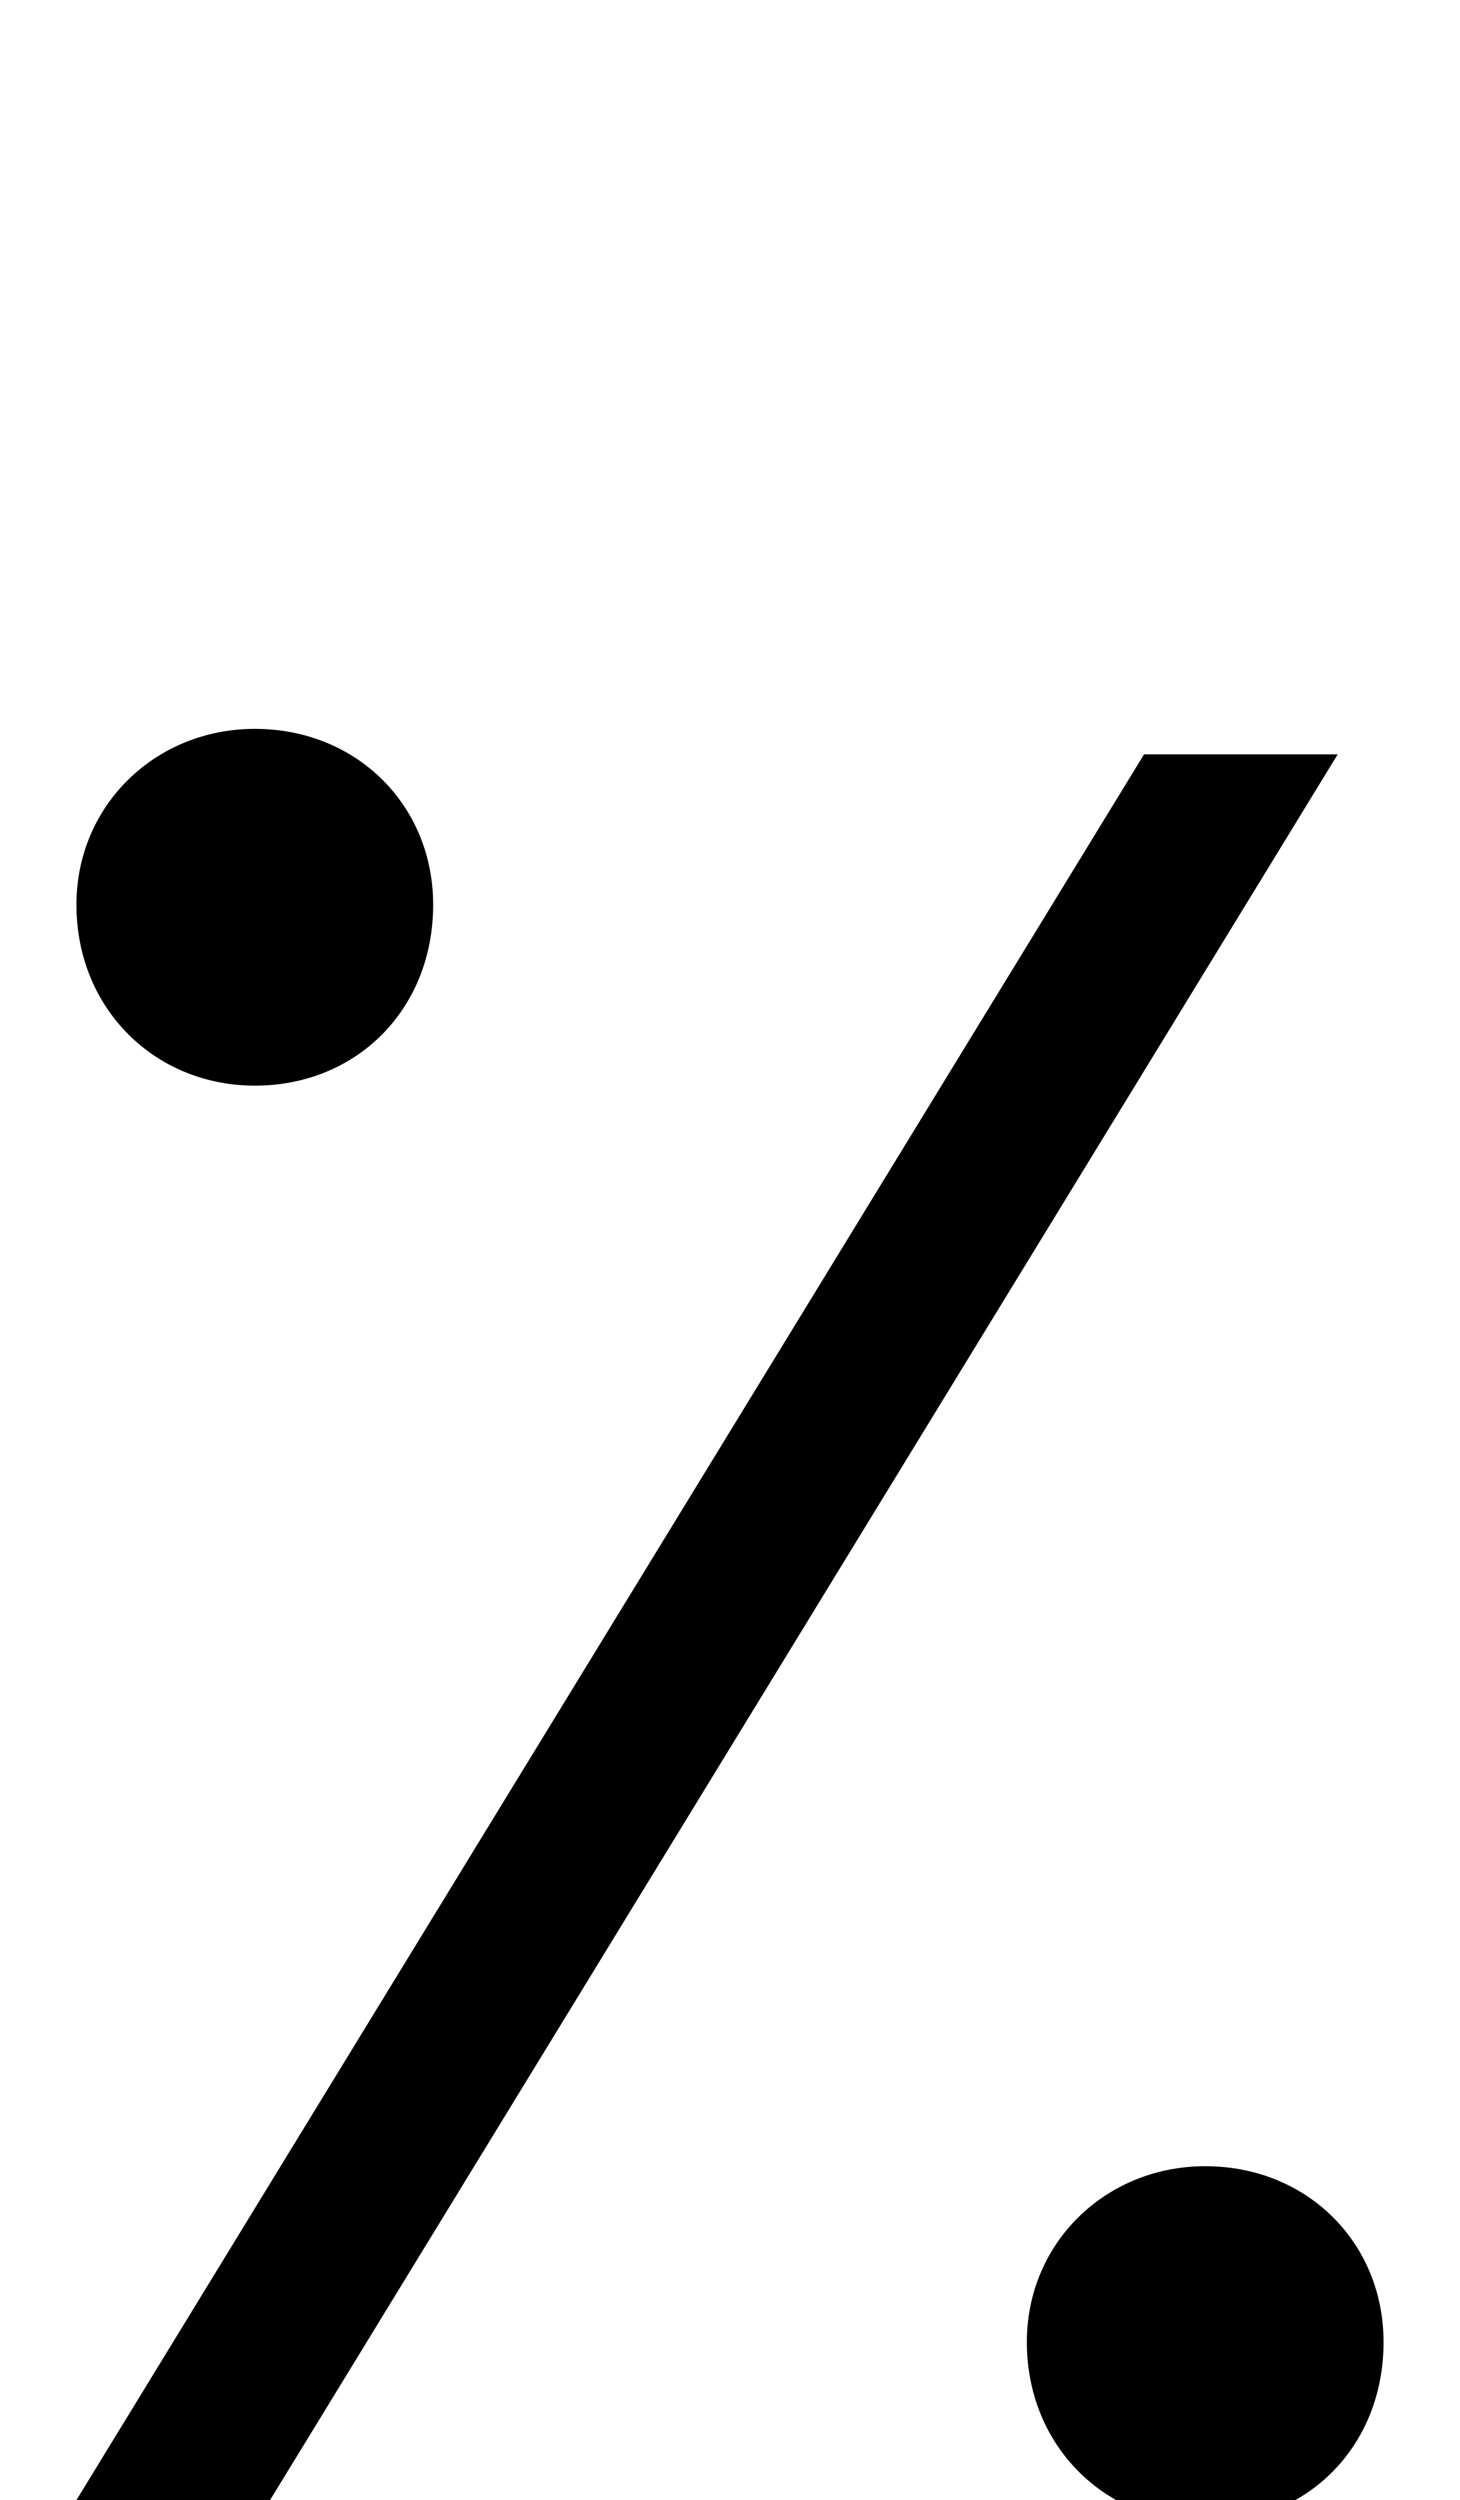 <svg xmlns="http://www.w3.org/2000/svg" viewBox="0 0 573 981"><path d="M170,355c0-39-30-69-70-69c-39,0-70,30-70,69c0,41,31,71,70,71c40,0,70-30,70-71ZM106,981l419-685h-76l-419,685ZM543,919c0-39-30-69-70-69c-39,0-70,30-70,69c0,41,31,71,70,71c40,0,70-30,70-71Z"></path></svg>